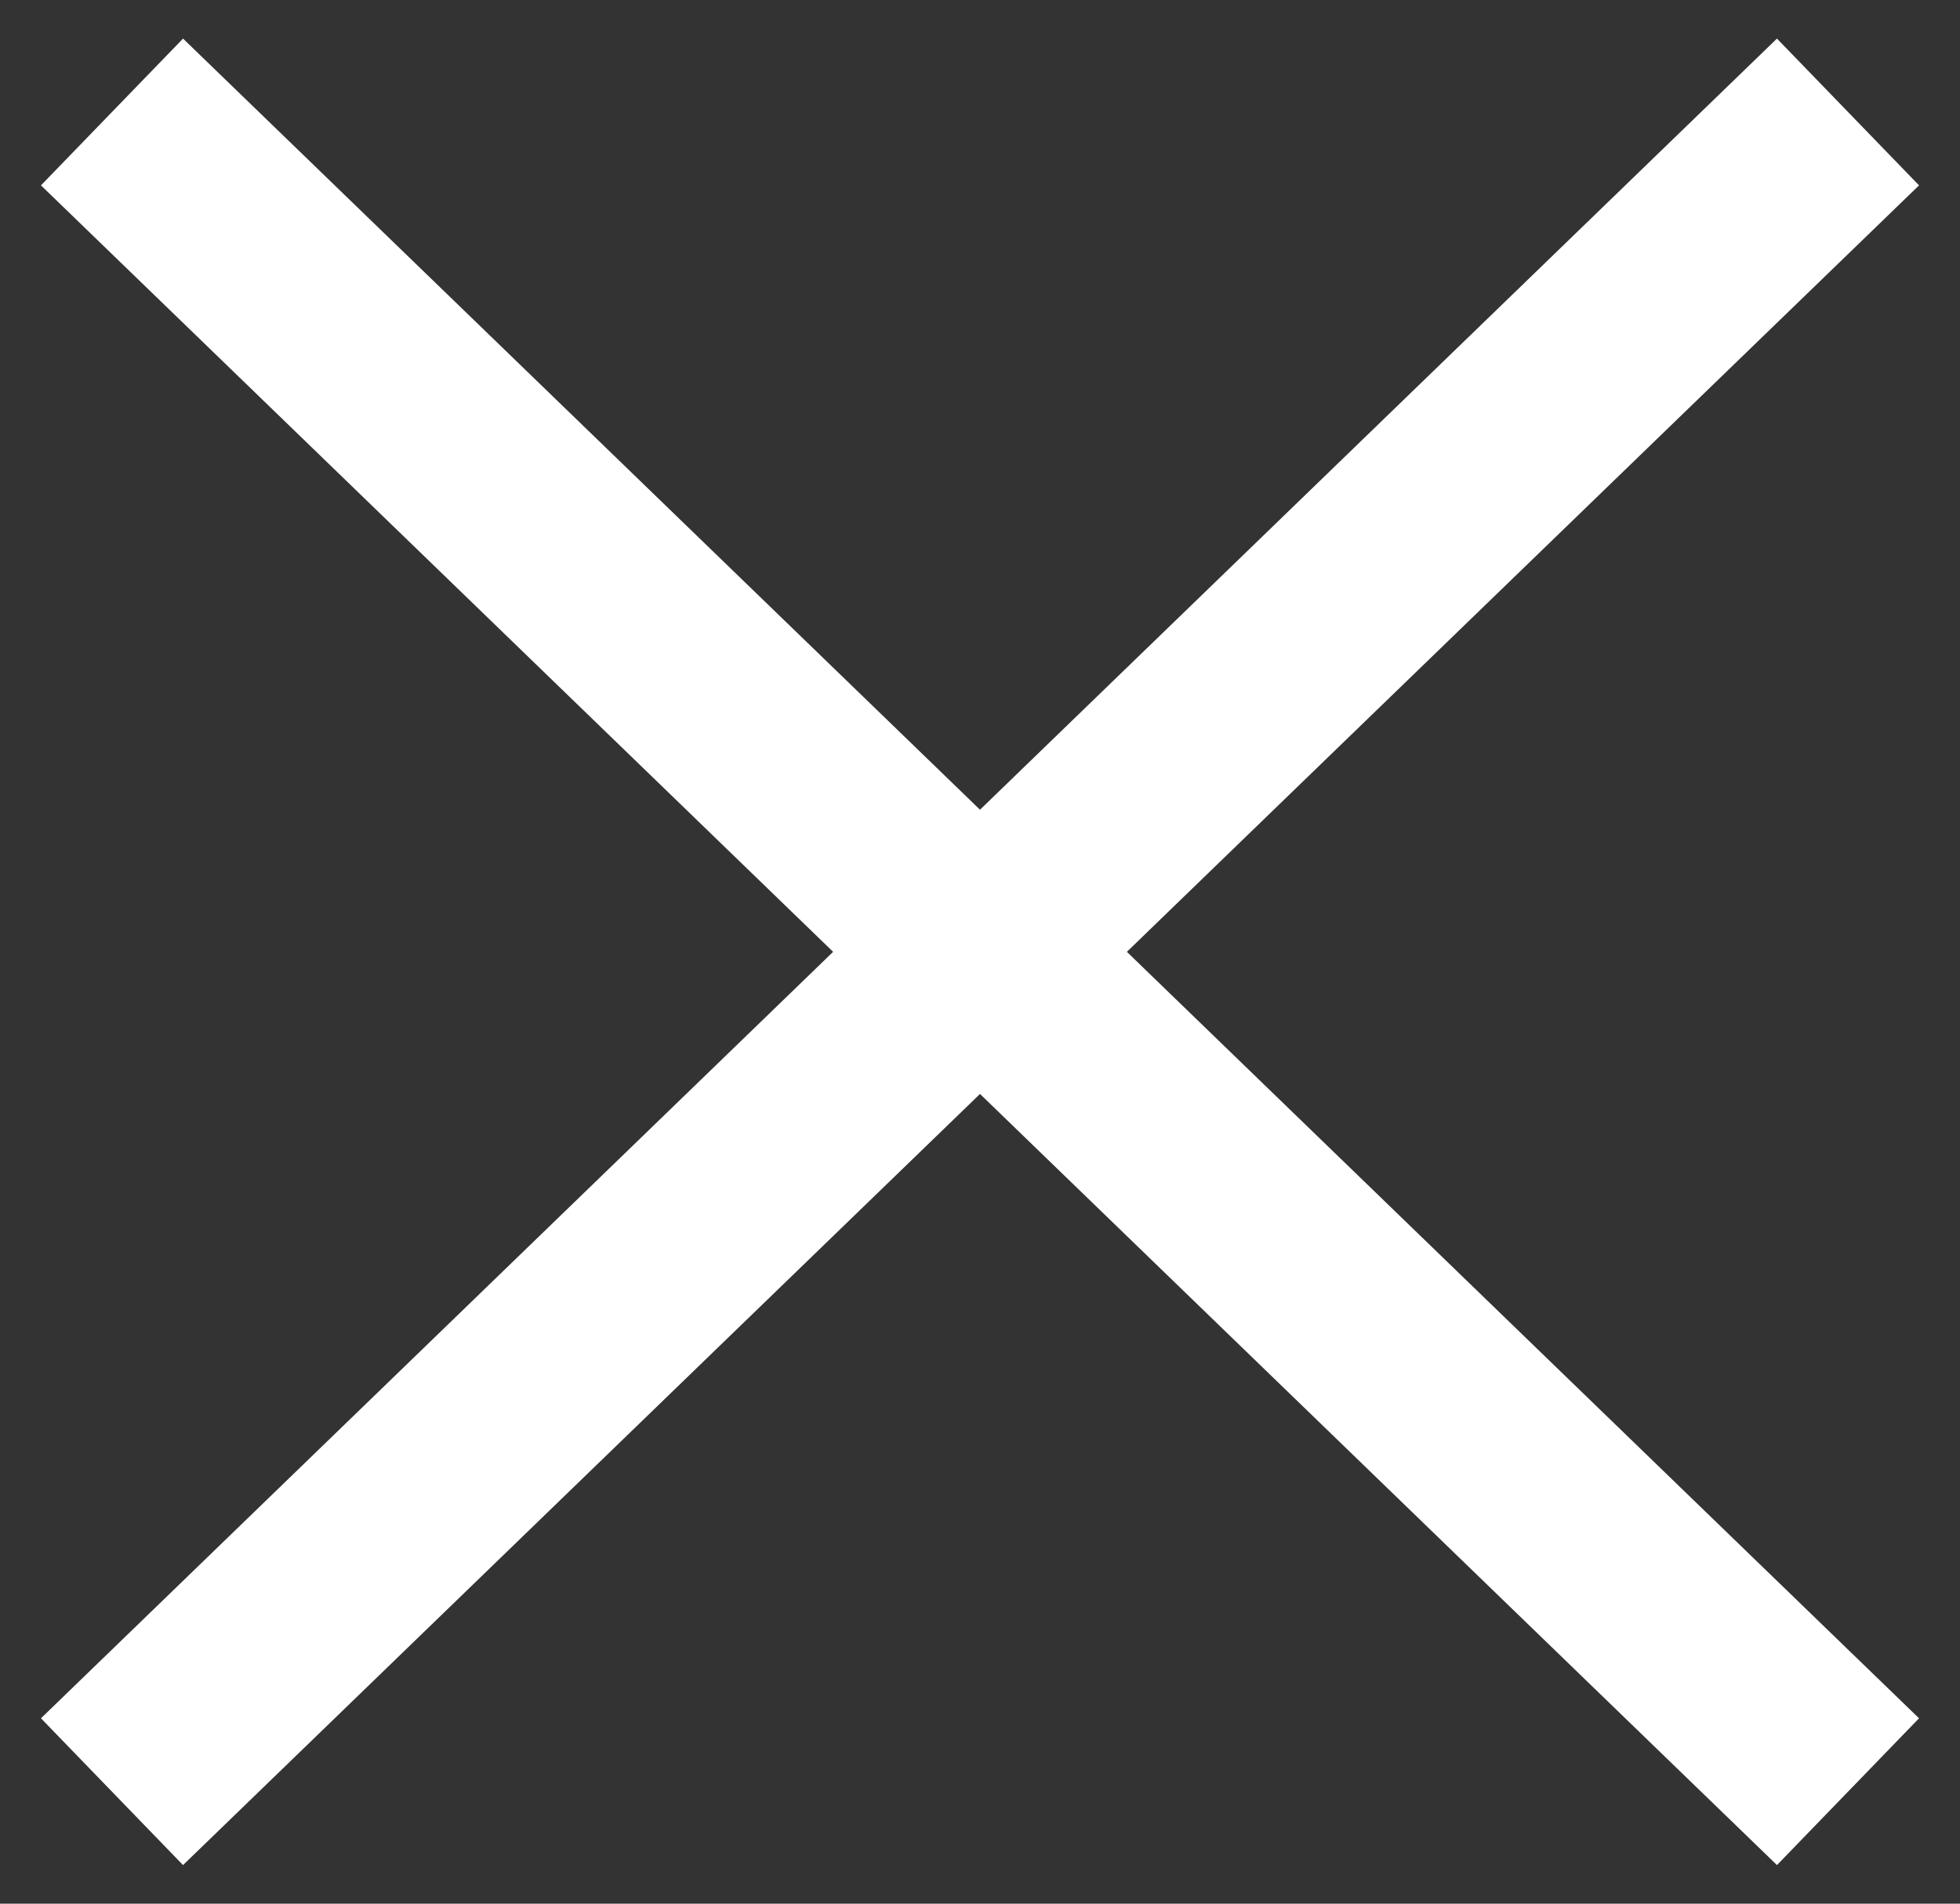 <svg width="35" height="34" viewBox="0 0 35 34" fill="none" xmlns="http://www.w3.org/2000/svg">
<rect x="0" y="0" width="35" height="34" fill="#333333" stroke="none"/>
<path d="M2 2L33 32" stroke="white" stroke-width="3.648"/>
<path d="M2 32L33 2" stroke="white" stroke-width="3.648"/>
<path d="M16 16.4L18 18.8" stroke="white" stroke-width="3.648"/>
</svg>
